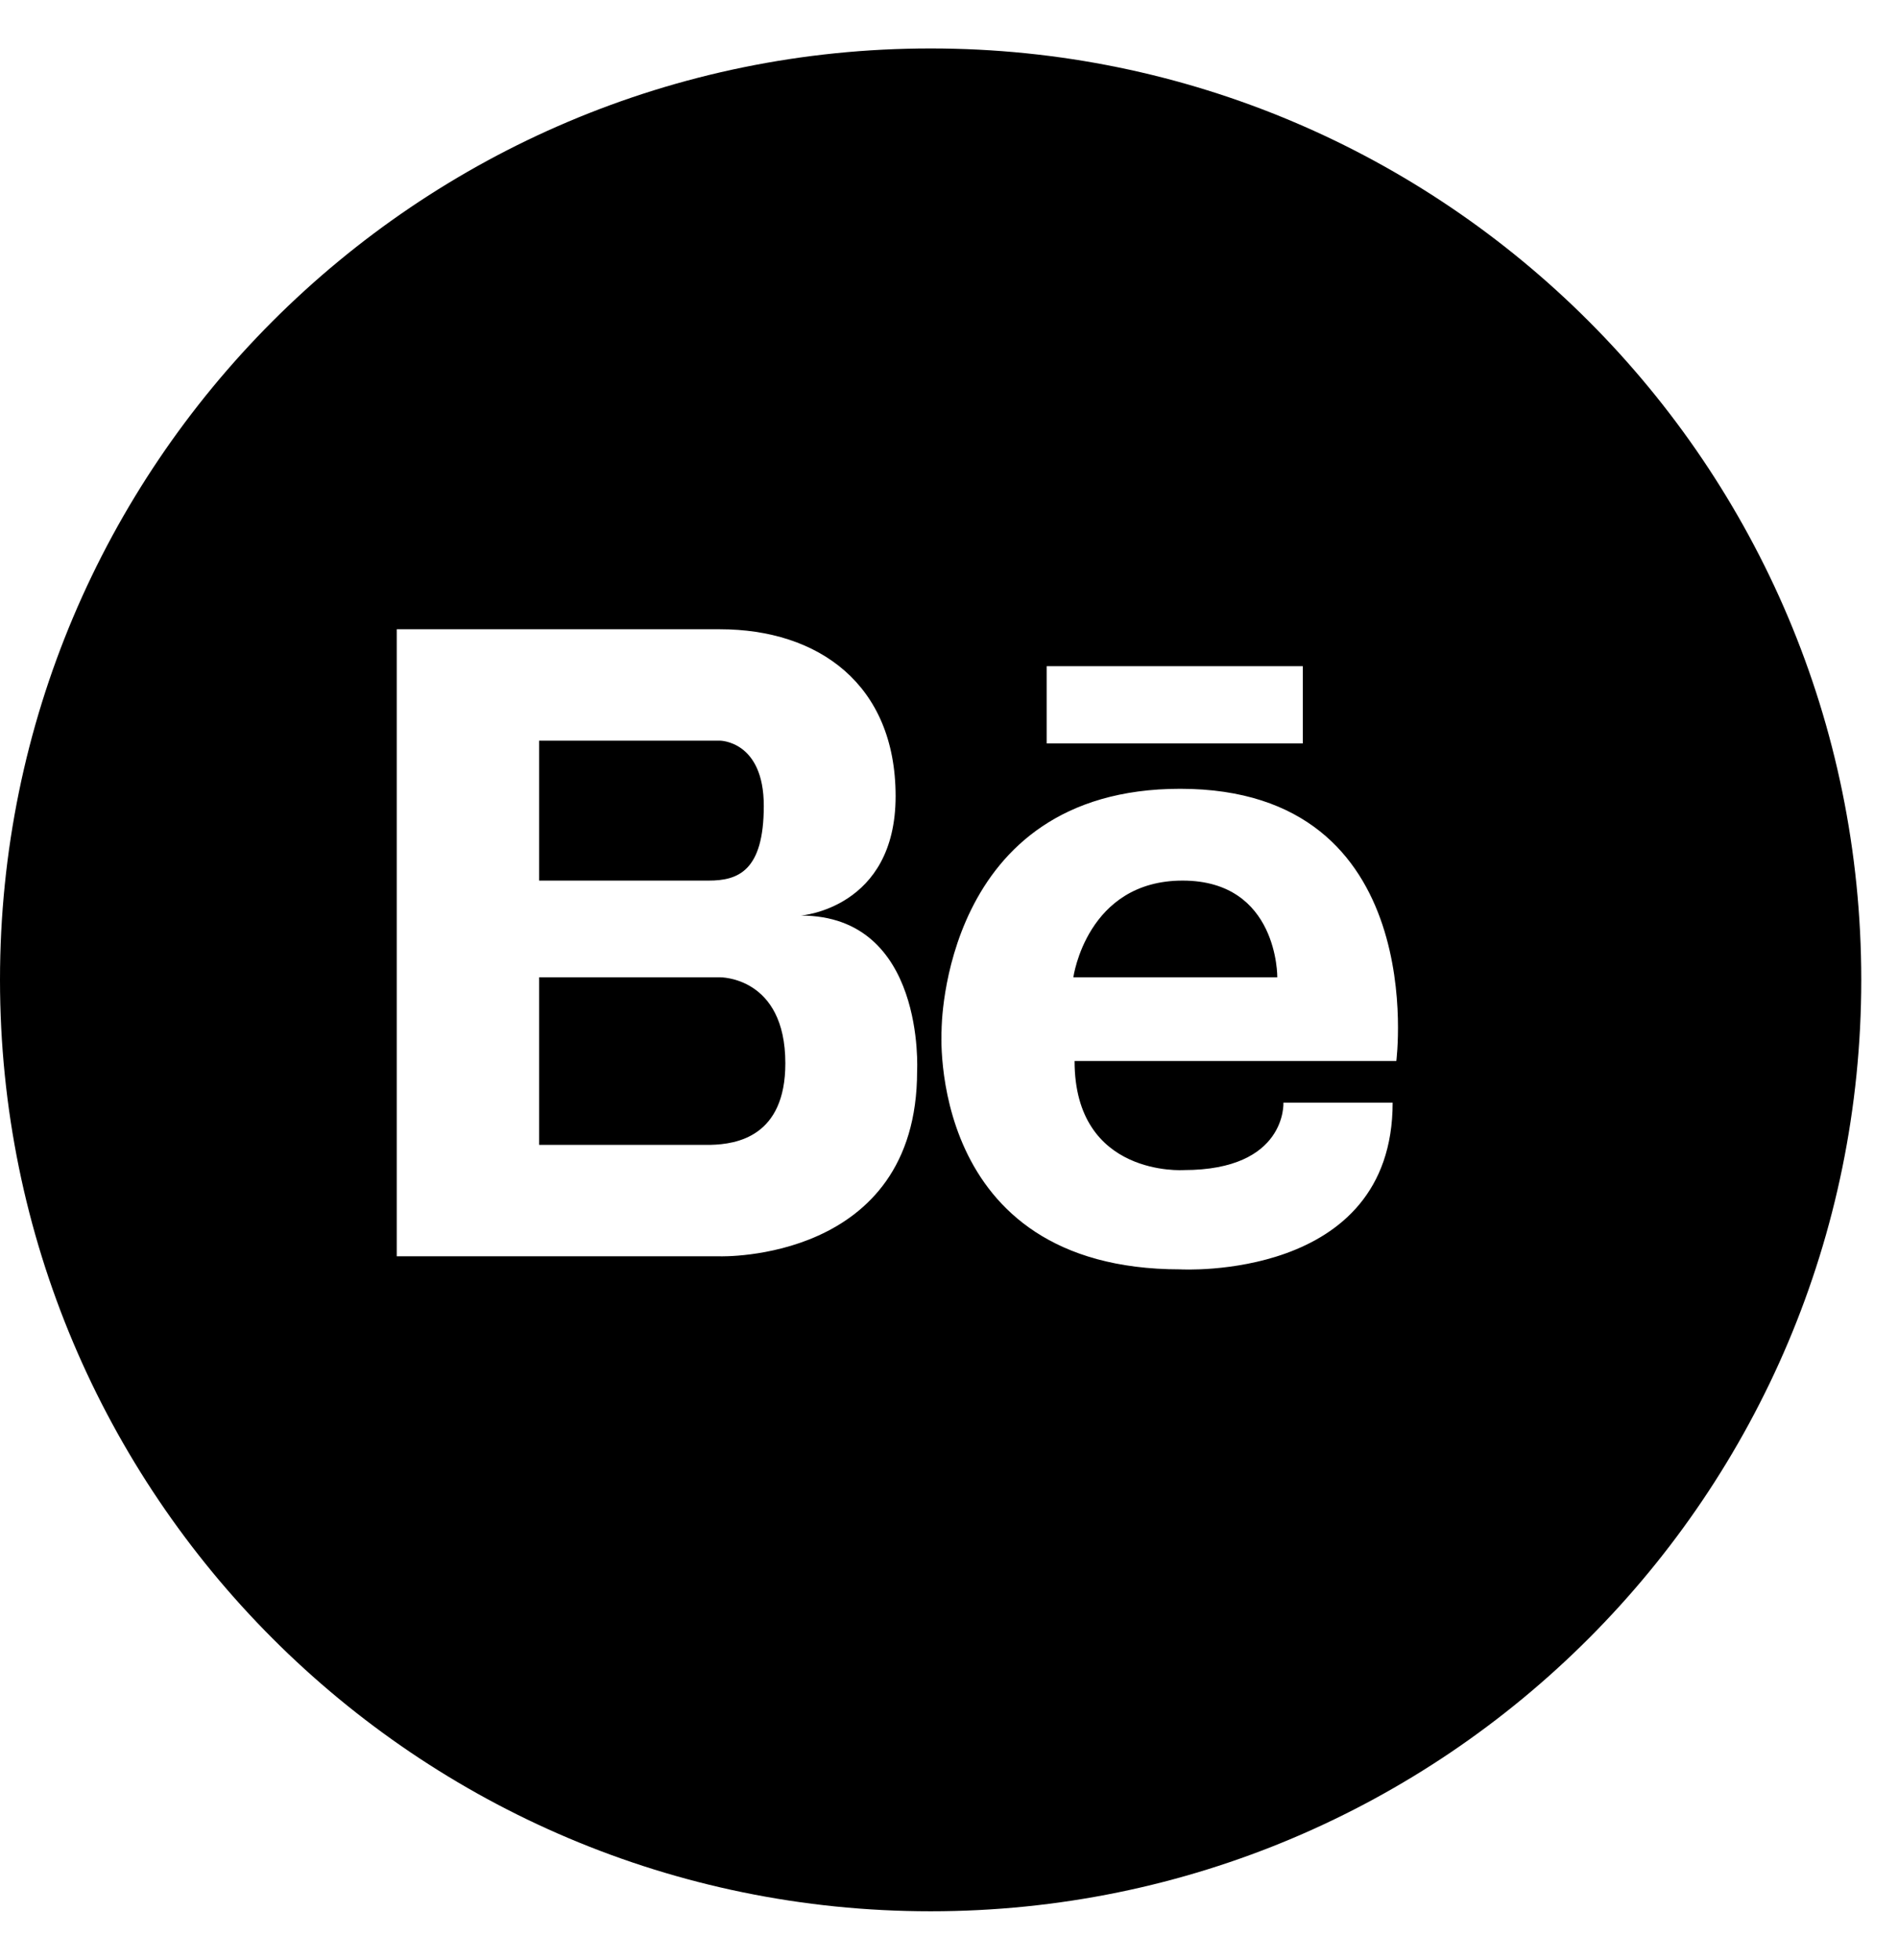 <?xml version="1.0" encoding="UTF-8" standalone="no"?>
<svg width="31px" height="32px" viewBox="0 0 31 32" version="1.1" xmlns="http://www.w3.org/2000/svg" xmlns:xlink="http://www.w3.org/1999/xlink" xmlns:sketch="http://www.bohemiancoding.com/sketch/ns">
    <!-- Generator: Sketch 3.2.2 (9983) - http://www.bohemiancoding.com/sketch -->
    <title>behance</title>
    <desc>Created with Sketch.</desc>
    <defs></defs>
    <g id="Page-1" stroke="none" stroke-width="1" fill="none" fill-rule="evenodd" sketch:type="MSPage">
        <g id="Artboard-1" sketch:type="MSArtboardGroup" transform="translate(-121, -159)">
            <g id="behance" sketch:type="MSLayerGroup" transform="translate(120, 159)">
                <rect id="Rectangle-path" sketch:type="MSShapeGroup" x="0" y="8" width="32" height="16"></rect>
                <path d="M16.2,0.791 C7.804,0.791 1,7.601 1,15.999 C1,24.399 7.804,31.209 16.2,31.209 C24.596,31.209 31.4,24.399 31.4,15.999 C31.4,7.599 24.596,0.791 16.2,0.791 L16.2,0.791 Z M14.081,14.95 C14.081,14.95 15.628,14.833 15.628,13.001 C15.628,11.169 14.362,10.275 12.758,10.275 L7.48,10.275 L7.48,20.514 L12.758,20.514 C12.758,20.514 15.979,20.616 15.979,17.492 C15.979,17.491 16.121,14.95 14.081,14.95 L14.081,14.95 Z M9.806,12.094 L12.758,12.094 C12.758,12.094 13.475,12.094 13.475,13.159 C13.475,14.225 13.053,14.379 12.575,14.379 L9.806,14.379 L9.806,12.094 L9.806,12.094 Z M12.609,18.694 L9.806,18.694 L9.806,15.958 L12.758,15.958 C12.758,15.958 13.827,15.943 13.827,17.363 C13.827,18.561 13.028,18.684 12.609,18.694 L12.609,18.694 Z M20.276,12.88 C16.376,12.88 16.379,16.814 16.379,16.814 C16.379,16.814 16.112,20.727 20.276,20.727 C20.276,20.727 23.746,20.929 23.746,18.006 L21.962,18.006 C21.962,18.006 22.021,19.106 20.335,19.106 C20.335,19.106 18.551,19.227 18.551,17.325 L23.806,17.325 C23.806,17.324 24.38,12.88 20.276,12.88 L20.276,12.88 Z M21.862,15.958 L18.531,15.958 C18.531,15.958 18.749,14.379 20.316,14.379 C21.881,14.38 21.862,15.958 21.862,15.958 L21.862,15.958 Z M22.279,10.878 L18.095,10.878 L18.095,12.139 L22.279,12.139 L22.279,10.878 L22.279,10.878 Z" id="Shape" fill="#000000" sketch:type="MSShapeGroup"></path>
            </g>
        </g>
    </g>
</svg>